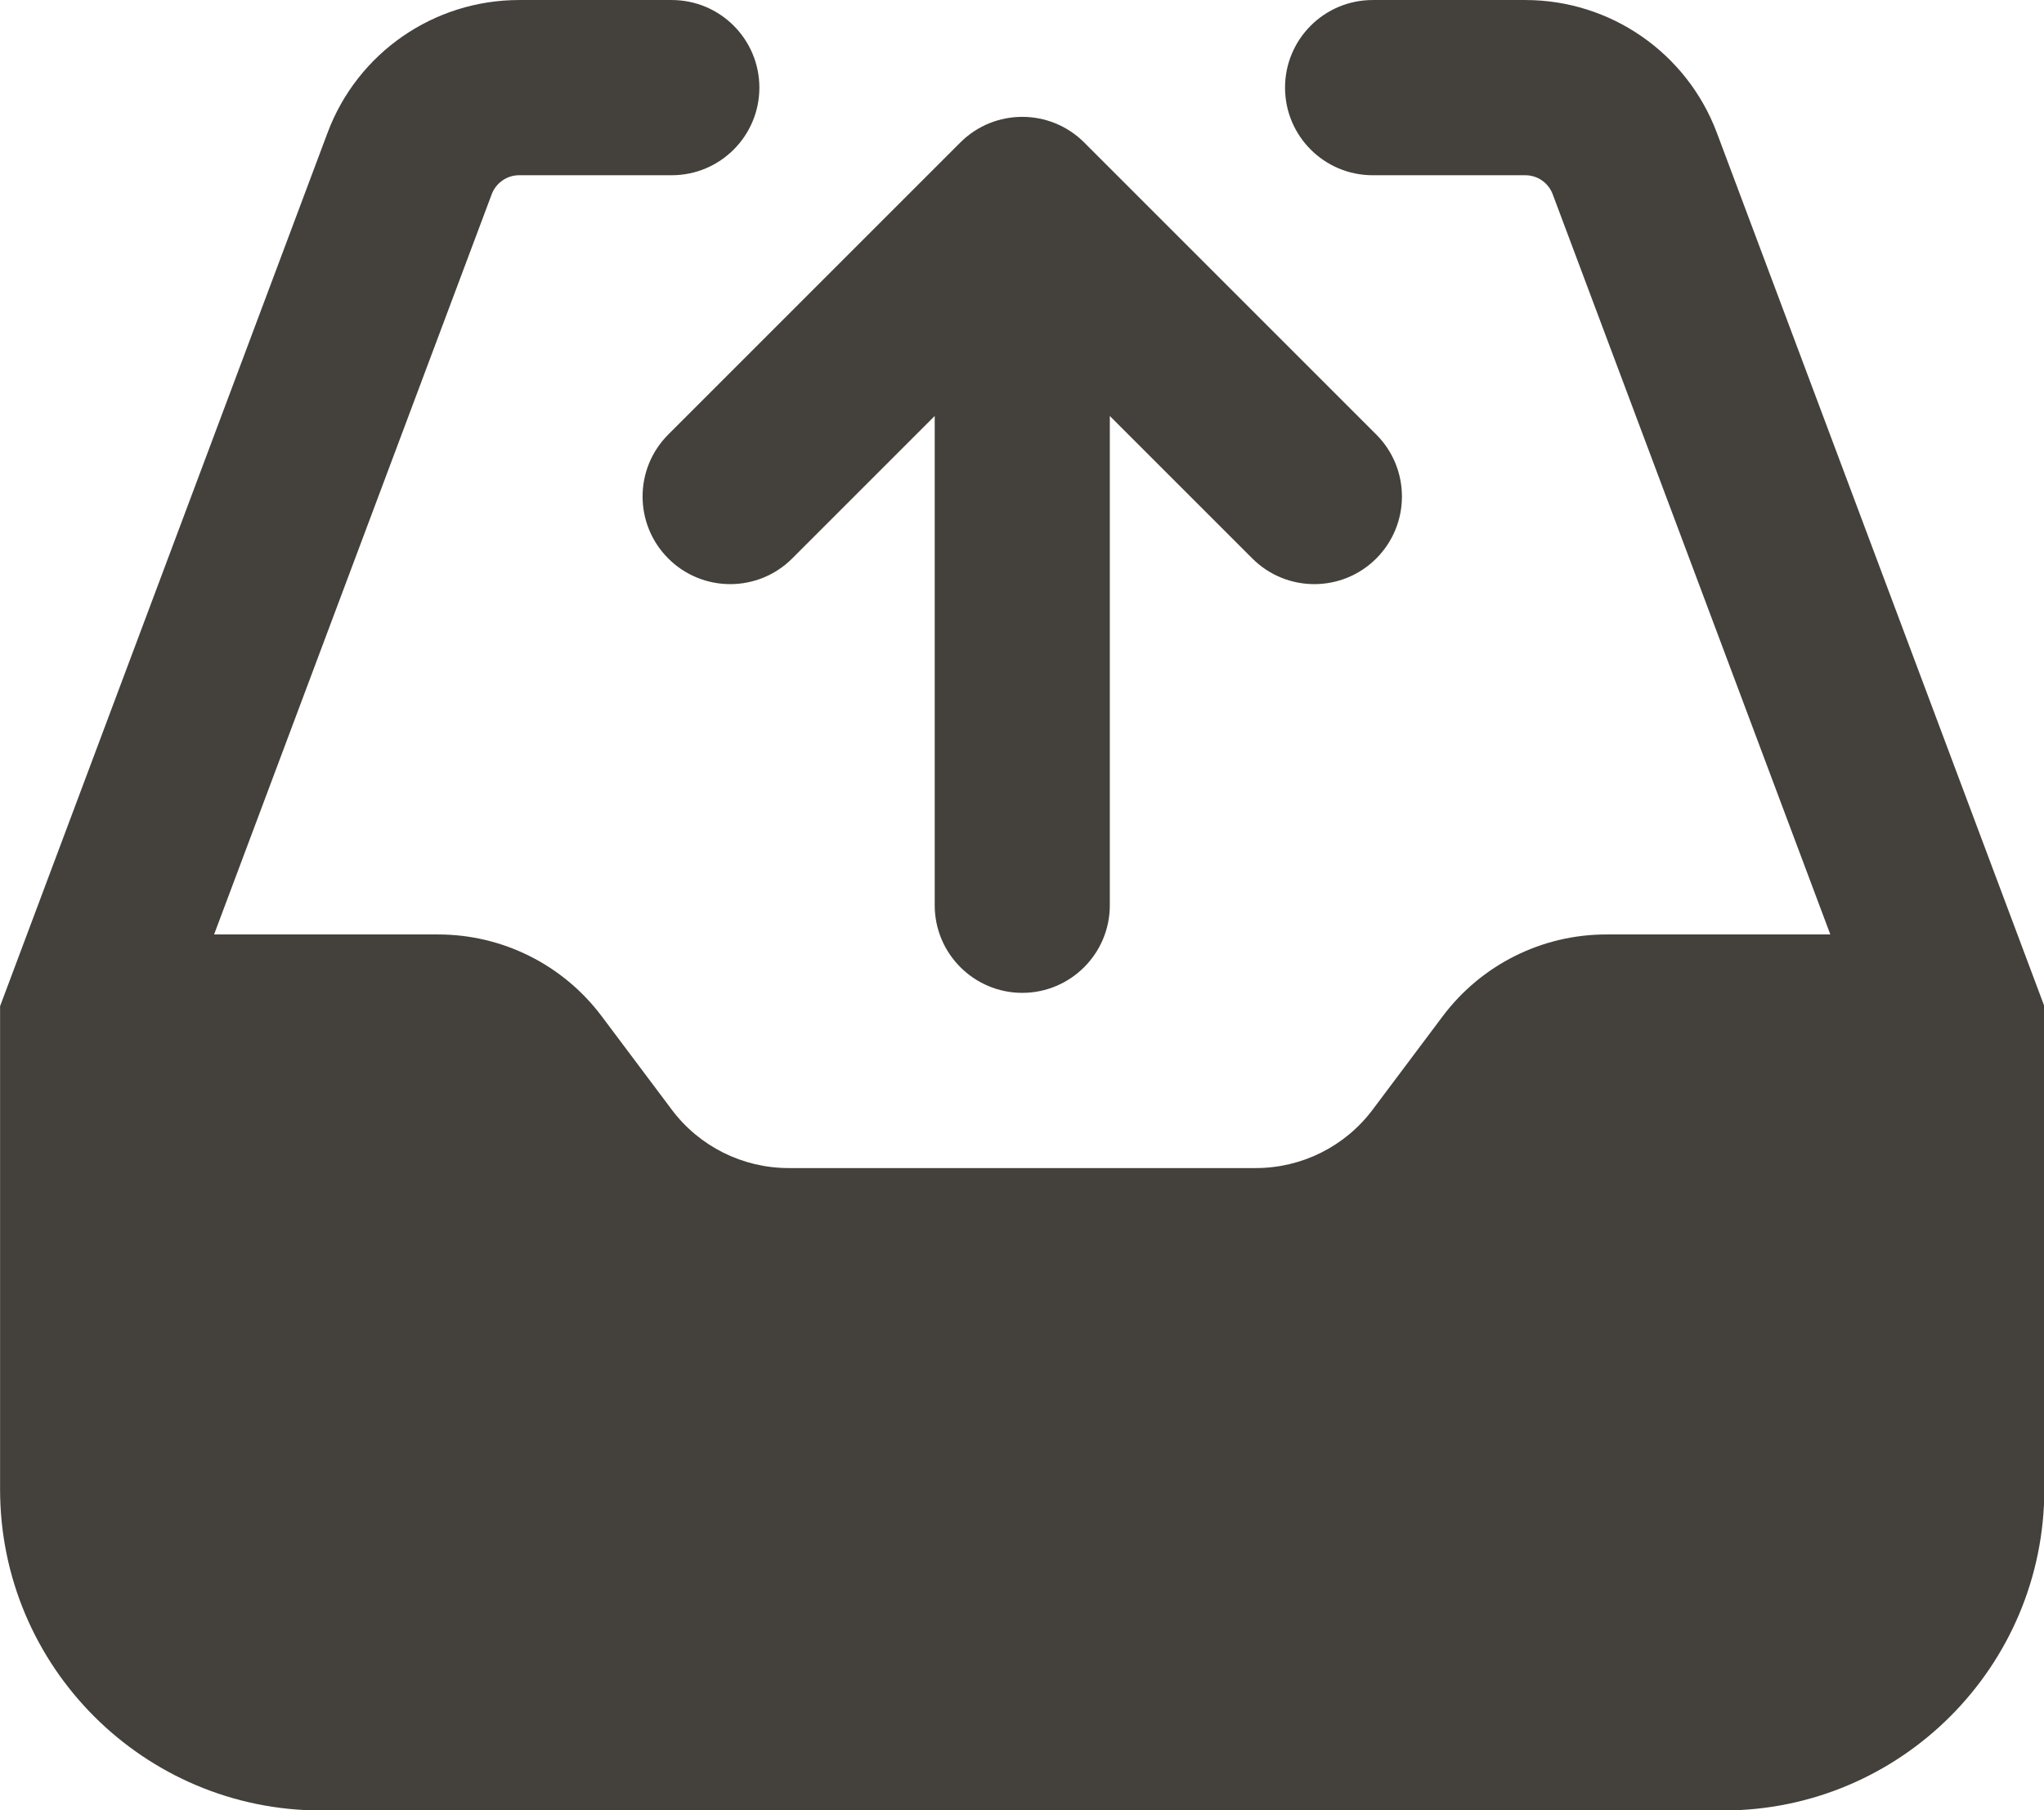 <svg fill="none" version="1.1" viewBox="0 0 20 17.714" xmlns="http://www.w3.org/2000/svg">
 <g transform="matrix(1.143 0 0 1.143 -3.714 -5.429)" clip-rule="evenodd" fill="#44403c" fill-rule="evenodd">
  <path d="m7.693 6.25c-0.104 0-0.197 0.065-0.234 0.162l-2.377 6.338h1.918c0.551 0 1.069 0.259 1.4 0.7l0.6 0.8c0.236 0.315 0.607 0.5 1 0.5h4c0.393 0 0.764-0.185 1-0.5l0.6-0.8c0.331-0.441 0.849-0.7 1.4-0.7h1.918l-2.377-6.338c-0.037-0.098-0.13-0.162-0.234-0.162h-1.307c-0.414 0-0.75-0.336-0.75-0.75s0.336-0.75 0.75-0.75h1.307c0.73 0 1.382 0.453 1.639 1.135l2.804 7.479v4.136c0 1.519-1.231 2.75-2.75 2.75h-12c-1.519 0-2.75-1.231-2.75-2.75v-4.136l2.804-7.479c0.256-0.683 0.909-1.135 1.639-1.135h1.307c0.414 0 0.75 0.336 0.75 0.75s-0.336 0.75-0.75 0.75z"/>
  <path d="m12 13.25c0.414 0 0.75-0.336 0.75-0.75v-4.189l1.22 1.22c0.293 0.293 0.768 0.293 1.061 0s0.293-0.768 0-1.061l-2.5-2.5c-0.293-0.293-0.768-0.293-1.061 0l-2.5 2.5c-0.293 0.293-0.293 0.768 0 1.061s0.768 0.293 1.061 0l1.22-1.22v4.189c0 0.414 0.336 0.75 0.75 0.75z"/>
 </g>
</svg>
